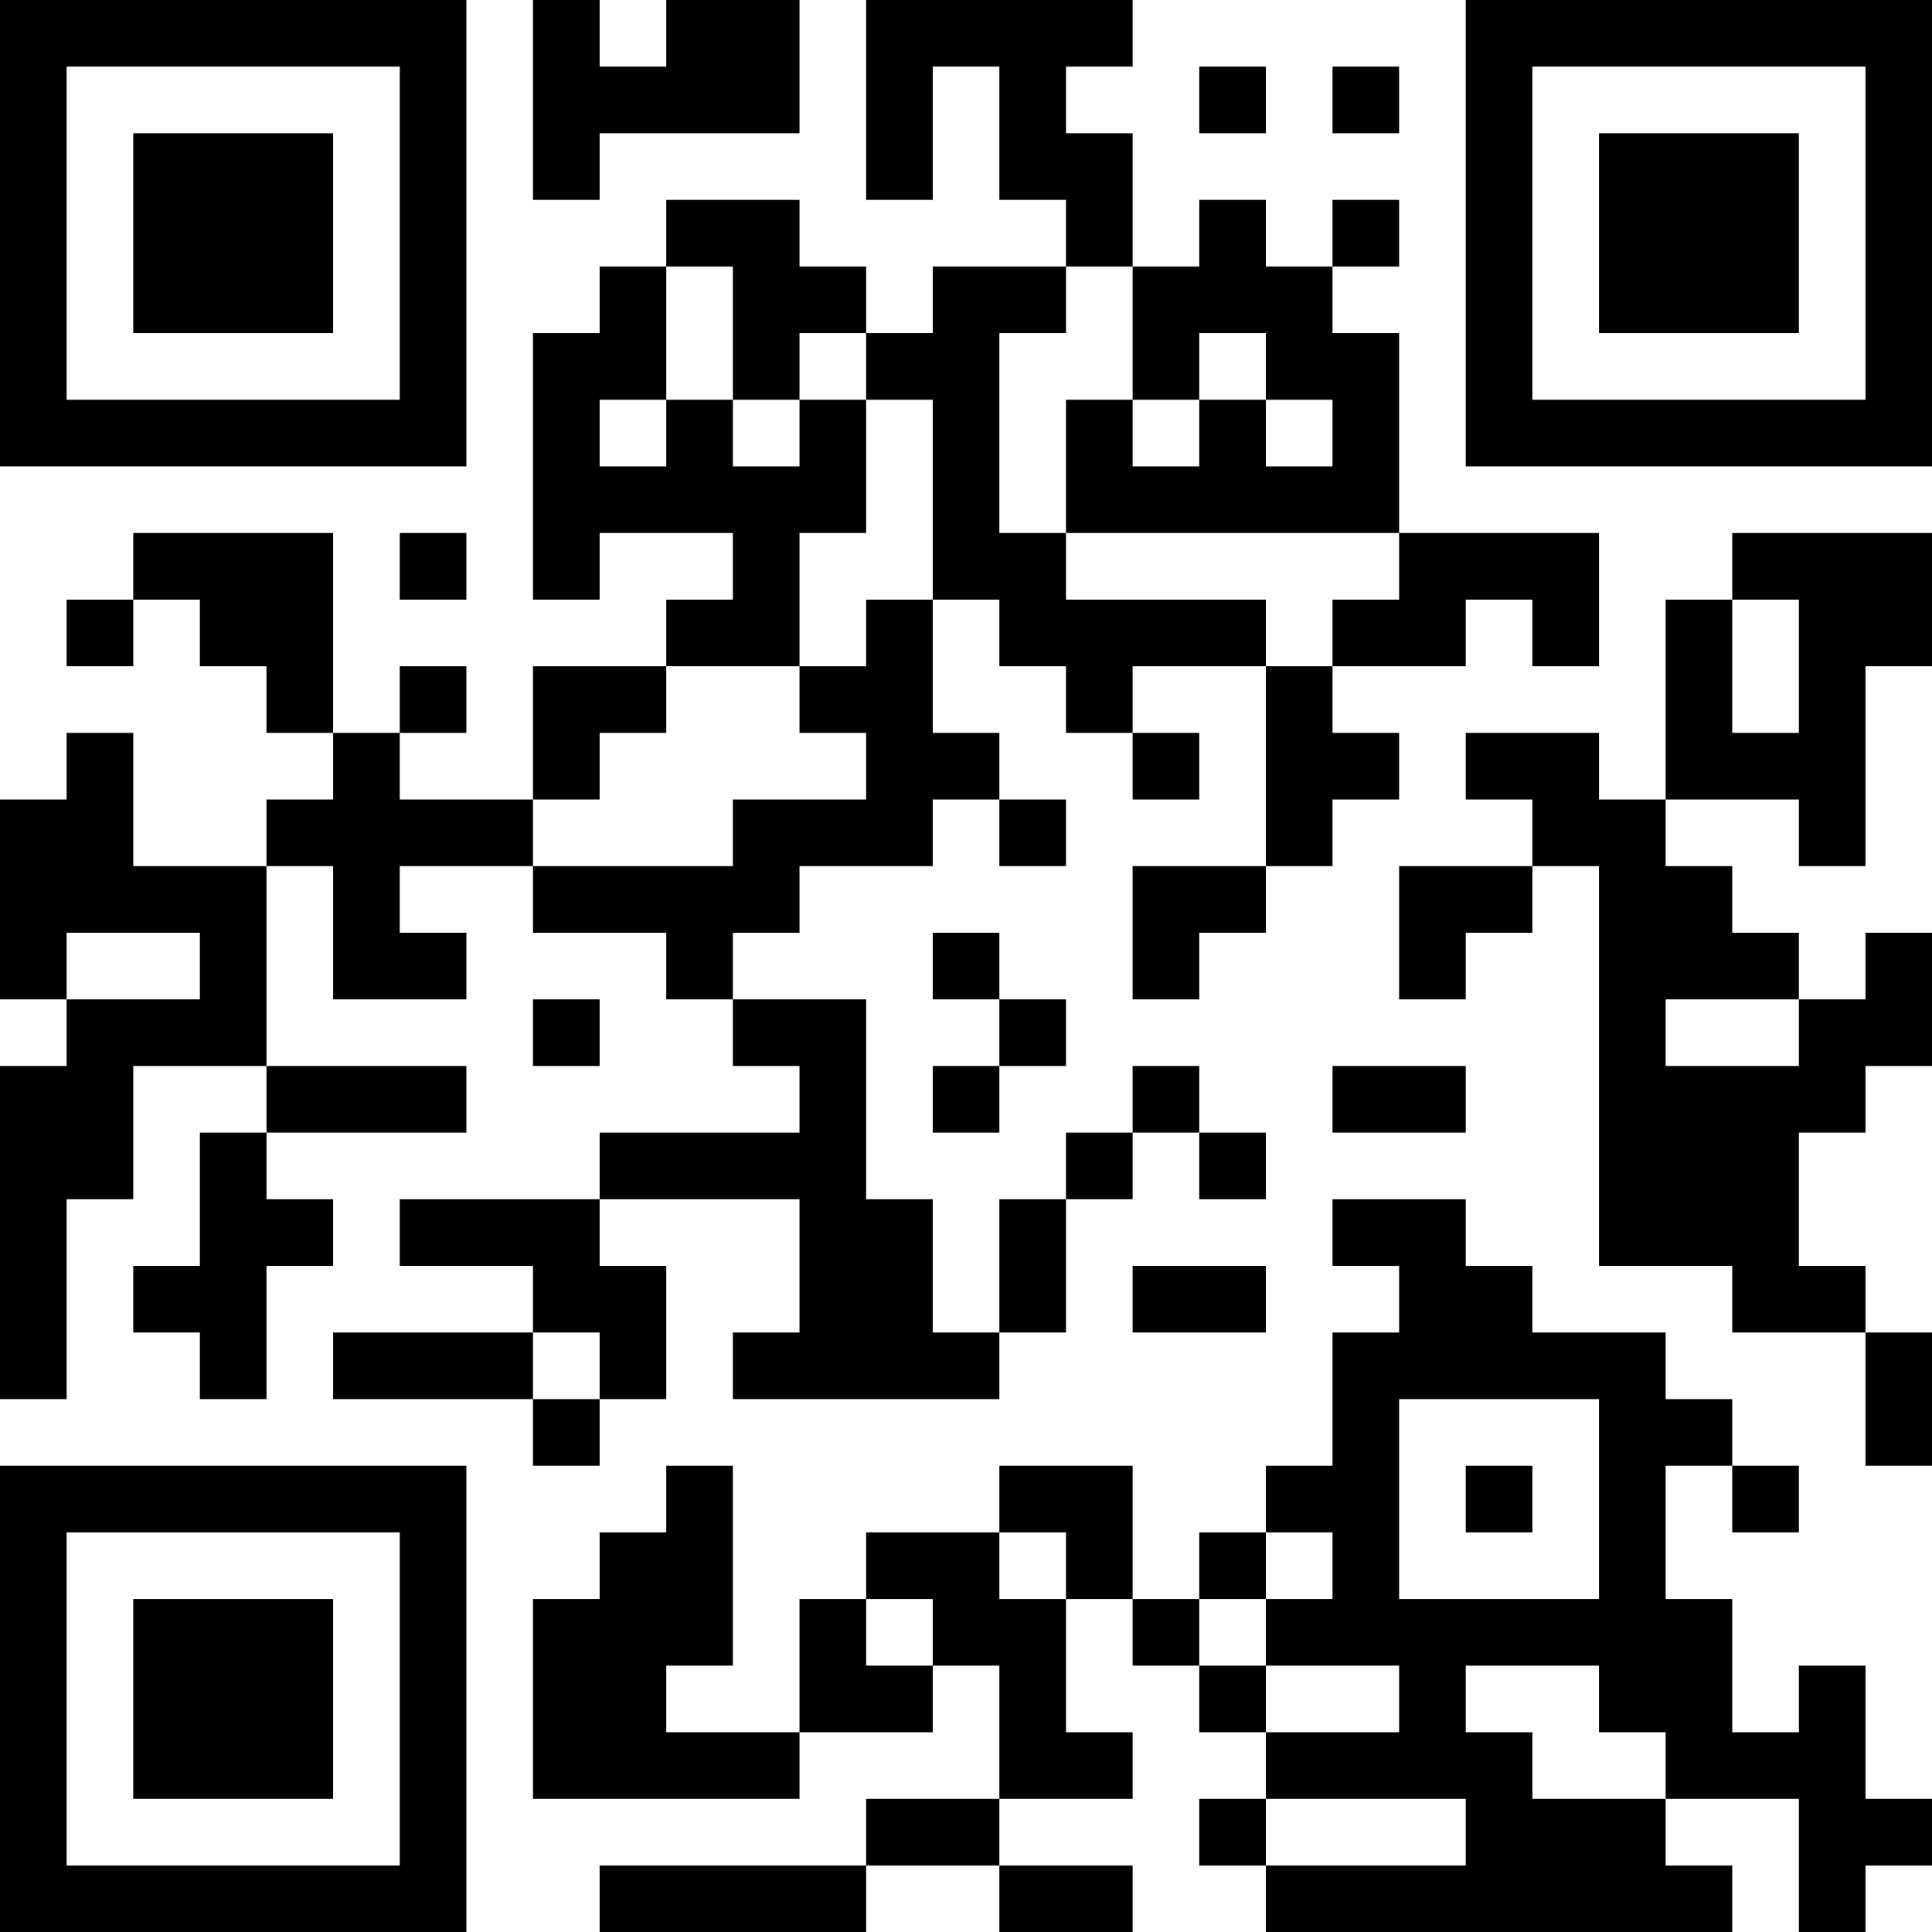 <?xml version="1.0" encoding="UTF-8"?>
<svg xmlns="http://www.w3.org/2000/svg" version="1.1" width="200" height="200" viewBox="0 0 200 200"><rect x="0" y="0" width="200" height="200" fill="#ffffff"/><g transform="scale(6.897)"><g transform="translate(0,0)"><path fill-rule="evenodd" d="M8 0L8 3L9 3L9 2L12 2L12 0L10 0L10 1L9 1L9 0ZM13 0L13 3L14 3L14 1L15 1L15 3L16 3L16 4L14 4L14 5L13 5L13 4L12 4L12 3L10 3L10 4L9 4L9 5L8 5L8 9L9 9L9 8L11 8L11 9L10 9L10 10L8 10L8 12L6 12L6 11L7 11L7 10L6 10L6 11L5 11L5 8L2 8L2 9L1 9L1 10L2 10L2 9L3 9L3 10L4 10L4 11L5 11L5 12L4 12L4 13L2 13L2 11L1 11L1 12L0 12L0 15L1 15L1 16L0 16L0 21L1 21L1 18L2 18L2 16L4 16L4 17L3 17L3 19L2 19L2 20L3 20L3 21L4 21L4 19L5 19L5 18L4 18L4 17L7 17L7 16L4 16L4 13L5 13L5 15L7 15L7 14L6 14L6 13L8 13L8 14L10 14L10 15L11 15L11 16L12 16L12 17L9 17L9 18L6 18L6 19L8 19L8 20L5 20L5 21L8 21L8 22L9 22L9 21L10 21L10 19L9 19L9 18L12 18L12 20L11 20L11 21L15 21L15 20L16 20L16 18L17 18L17 17L18 17L18 18L19 18L19 17L18 17L18 16L17 16L17 17L16 17L16 18L15 18L15 20L14 20L14 18L13 18L13 15L11 15L11 14L12 14L12 13L14 13L14 12L15 12L15 13L16 13L16 12L15 12L15 11L14 11L14 9L15 9L15 10L16 10L16 11L17 11L17 12L18 12L18 11L17 11L17 10L19 10L19 13L17 13L17 15L18 15L18 14L19 14L19 13L20 13L20 12L21 12L21 11L20 11L20 10L22 10L22 9L23 9L23 10L24 10L24 8L21 8L21 5L20 5L20 4L21 4L21 3L20 3L20 4L19 4L19 3L18 3L18 4L17 4L17 2L16 2L16 1L17 1L17 0ZM18 1L18 2L19 2L19 1ZM20 1L20 2L21 2L21 1ZM10 4L10 6L9 6L9 7L10 7L10 6L11 6L11 7L12 7L12 6L13 6L13 8L12 8L12 10L10 10L10 11L9 11L9 12L8 12L8 13L11 13L11 12L13 12L13 11L12 11L12 10L13 10L13 9L14 9L14 6L13 6L13 5L12 5L12 6L11 6L11 4ZM16 4L16 5L15 5L15 8L16 8L16 9L19 9L19 10L20 10L20 9L21 9L21 8L16 8L16 6L17 6L17 7L18 7L18 6L19 6L19 7L20 7L20 6L19 6L19 5L18 5L18 6L17 6L17 4ZM6 8L6 9L7 9L7 8ZM26 8L26 9L25 9L25 12L24 12L24 11L22 11L22 12L23 12L23 13L21 13L21 15L22 15L22 14L23 14L23 13L24 13L24 19L26 19L26 20L28 20L28 22L29 22L29 20L28 20L28 19L27 19L27 17L28 17L28 16L29 16L29 14L28 14L28 15L27 15L27 14L26 14L26 13L25 13L25 12L27 12L27 13L28 13L28 10L29 10L29 8ZM26 9L26 11L27 11L27 9ZM1 14L1 15L3 15L3 14ZM14 14L14 15L15 15L15 16L14 16L14 17L15 17L15 16L16 16L16 15L15 15L15 14ZM8 15L8 16L9 16L9 15ZM25 15L25 16L27 16L27 15ZM20 16L20 17L22 17L22 16ZM20 18L20 19L21 19L21 20L20 20L20 22L19 22L19 23L18 23L18 24L17 24L17 22L15 22L15 23L13 23L13 24L12 24L12 26L10 26L10 25L11 25L11 22L10 22L10 23L9 23L9 24L8 24L8 27L12 27L12 26L14 26L14 25L15 25L15 27L13 27L13 28L9 28L9 29L13 29L13 28L15 28L15 29L17 29L17 28L15 28L15 27L17 27L17 26L16 26L16 24L17 24L17 25L18 25L18 26L19 26L19 27L18 27L18 28L19 28L19 29L26 29L26 28L25 28L25 27L27 27L27 29L28 29L28 28L29 28L29 27L28 27L28 25L27 25L27 26L26 26L26 24L25 24L25 22L26 22L26 23L27 23L27 22L26 22L26 21L25 21L25 20L23 20L23 19L22 19L22 18ZM17 19L17 20L19 20L19 19ZM8 20L8 21L9 21L9 20ZM21 21L21 24L24 24L24 21ZM22 22L22 23L23 23L23 22ZM15 23L15 24L16 24L16 23ZM19 23L19 24L18 24L18 25L19 25L19 26L21 26L21 25L19 25L19 24L20 24L20 23ZM13 24L13 25L14 25L14 24ZM22 25L22 26L23 26L23 27L25 27L25 26L24 26L24 25ZM19 27L19 28L22 28L22 27ZM0 0L0 7L7 7L7 0ZM1 1L1 6L6 6L6 1ZM2 2L2 5L5 5L5 2ZM22 0L22 7L29 7L29 0ZM23 1L23 6L28 6L28 1ZM24 2L24 5L27 5L27 2ZM0 22L0 29L7 29L7 22ZM1 23L1 28L6 28L6 23ZM2 24L2 27L5 27L5 24Z" fill="#000000"/></g></g></svg>
